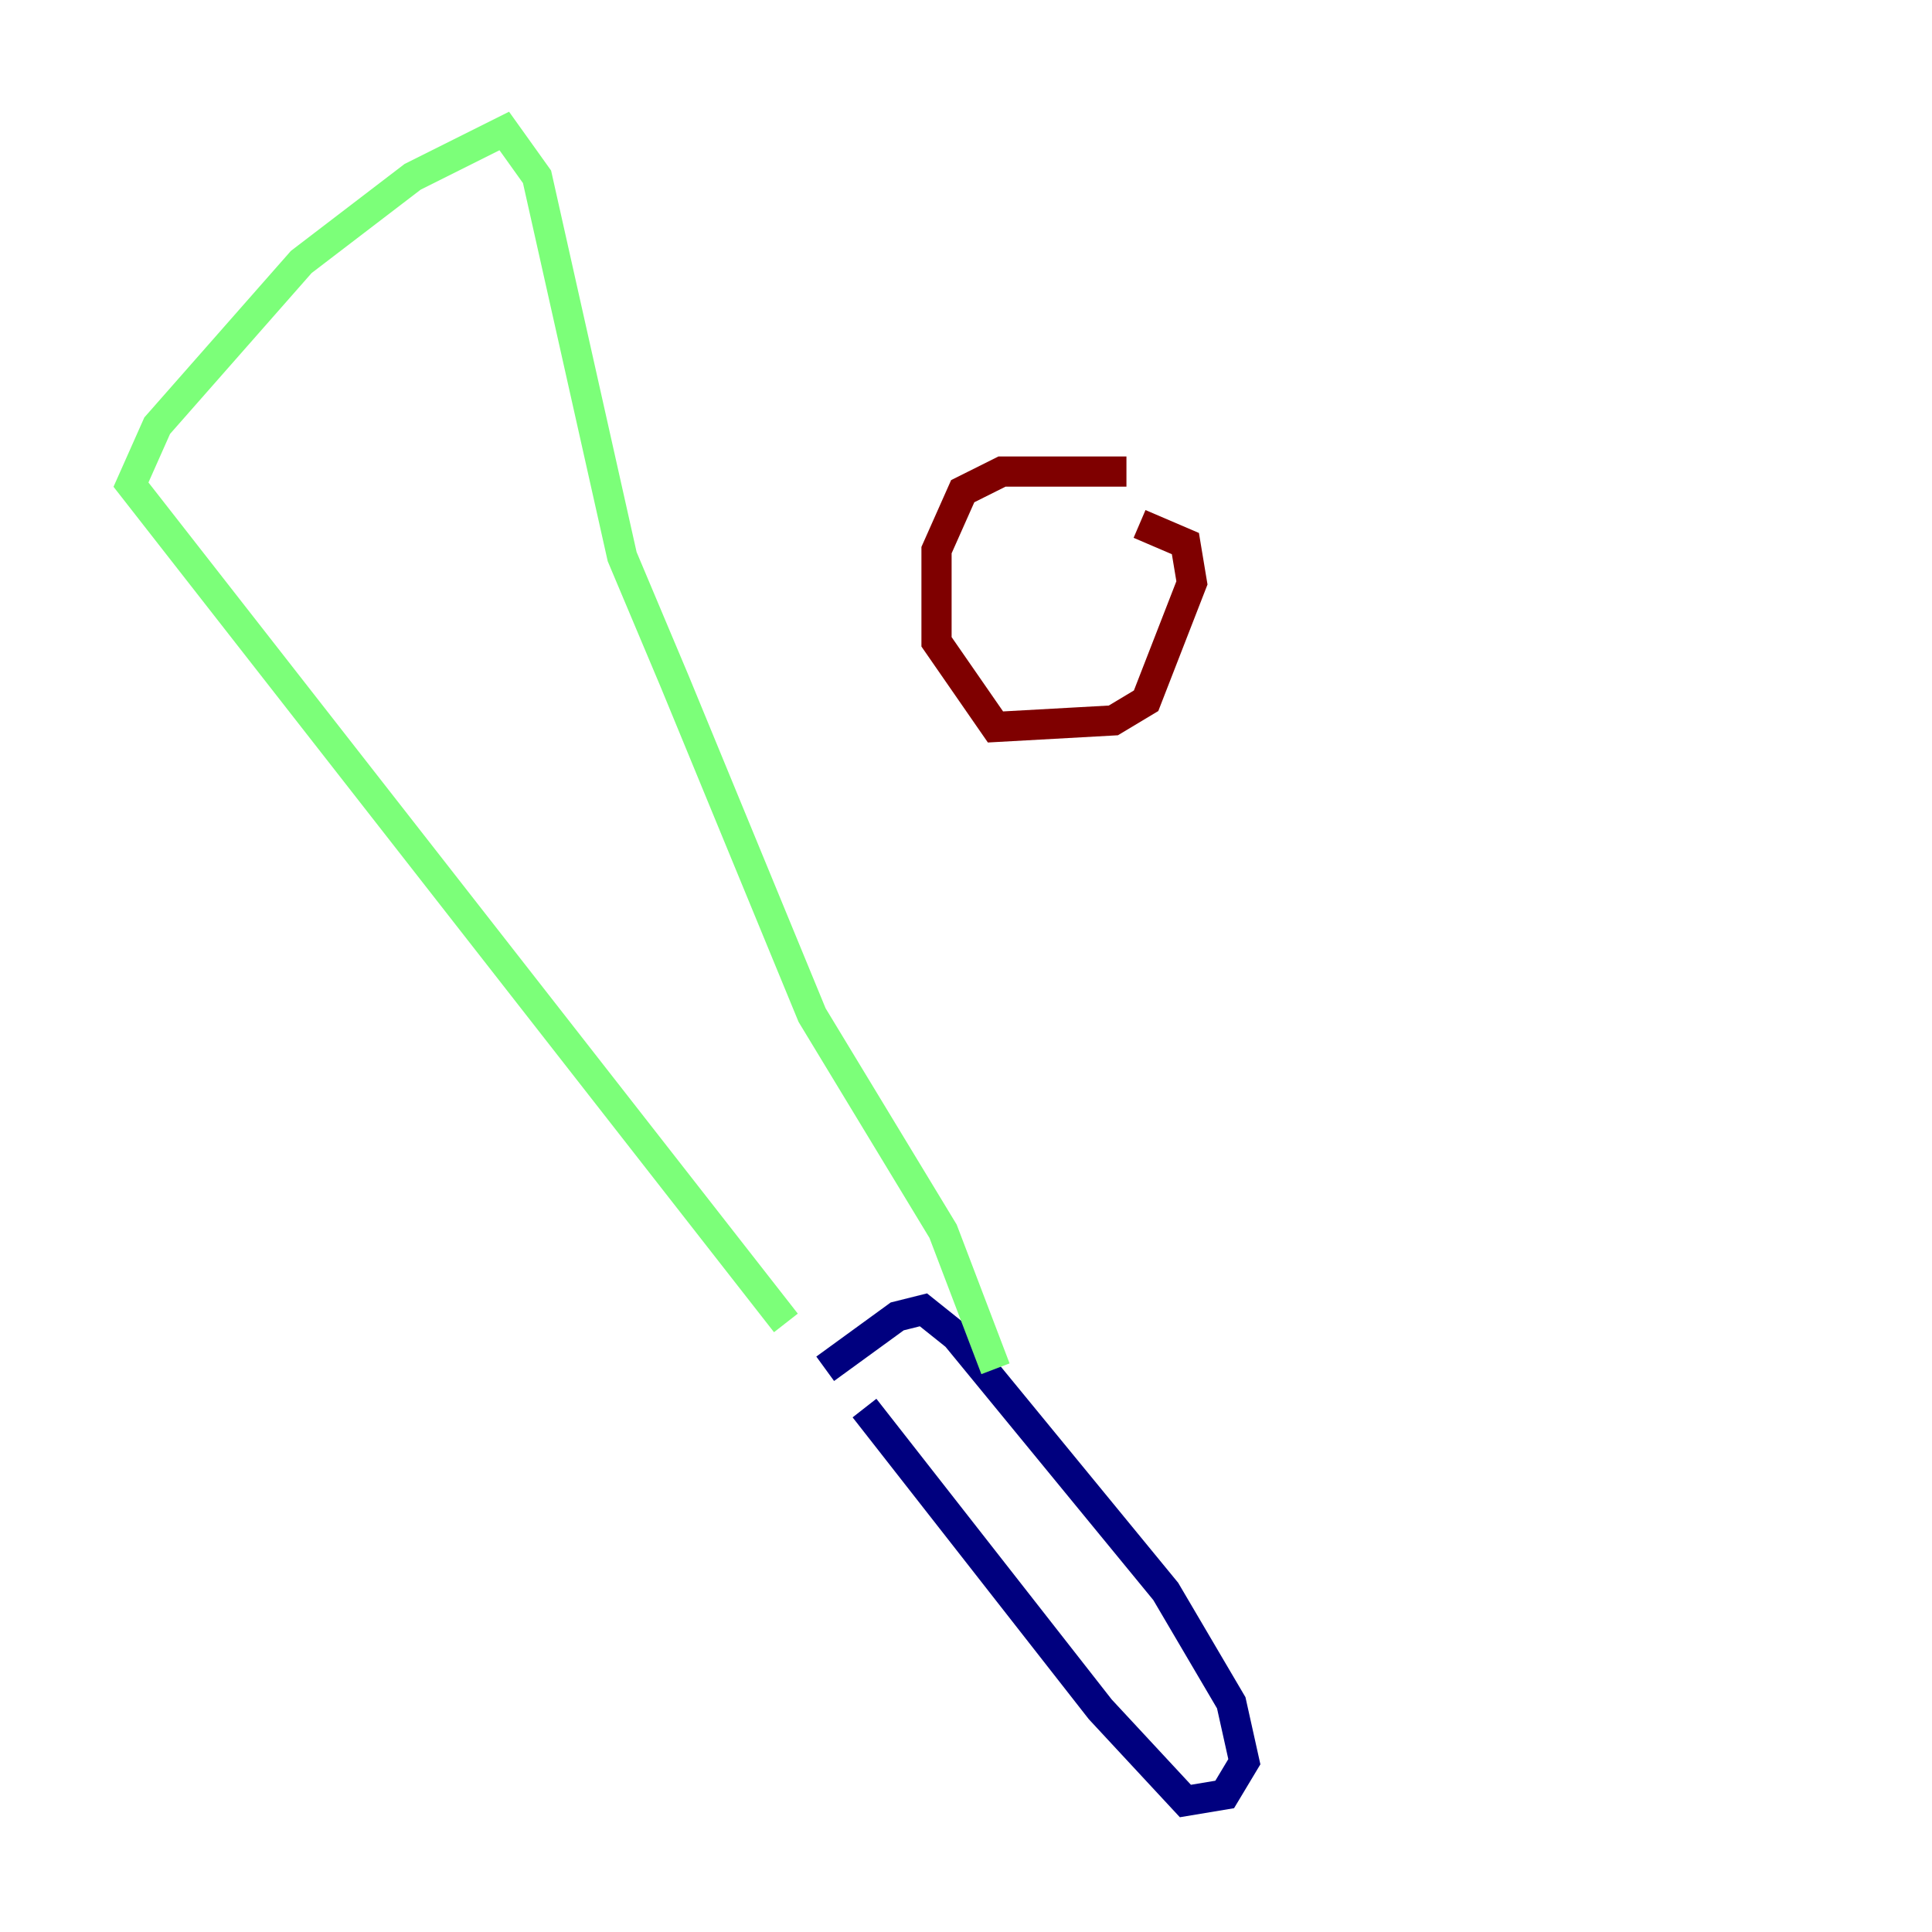 <?xml version="1.0" encoding="utf-8" ?>
<svg baseProfile="tiny" height="128" version="1.2" viewBox="0,0,128,128" width="128" xmlns="http://www.w3.org/2000/svg" xmlns:ev="http://www.w3.org/2001/xml-events" xmlns:xlink="http://www.w3.org/1999/xlink"><defs /><polyline fill="none" points="54.671,90.685 59.444,87.214 61.18,86.78 63.349,88.515 77.234,105.437 81.573,112.814 82.441,116.719 81.139,118.888 78.536,119.322 72.895,113.248 57.275,93.288" stroke="#00007f" stroke-width="2" /><polyline fill="none" points="52.068,87.647 8.678,32.108 10.414,28.203 19.959,17.356 27.336,11.715 33.41,8.678 35.58,11.715 41.22,36.881 44.691,45.125 53.803,67.254 62.481,81.573 65.953,90.685" stroke="#7cff79" stroke-width="2" /><polyline fill="none" points="74.63,31.241 66.386,31.241 63.783,32.542 62.047,36.447 62.047,42.522 65.953,48.163 73.763,47.729 75.932,46.427 78.969,38.617 78.536,36.014 75.498,34.712" stroke="#7f0000" stroke-width="2" /></svg>